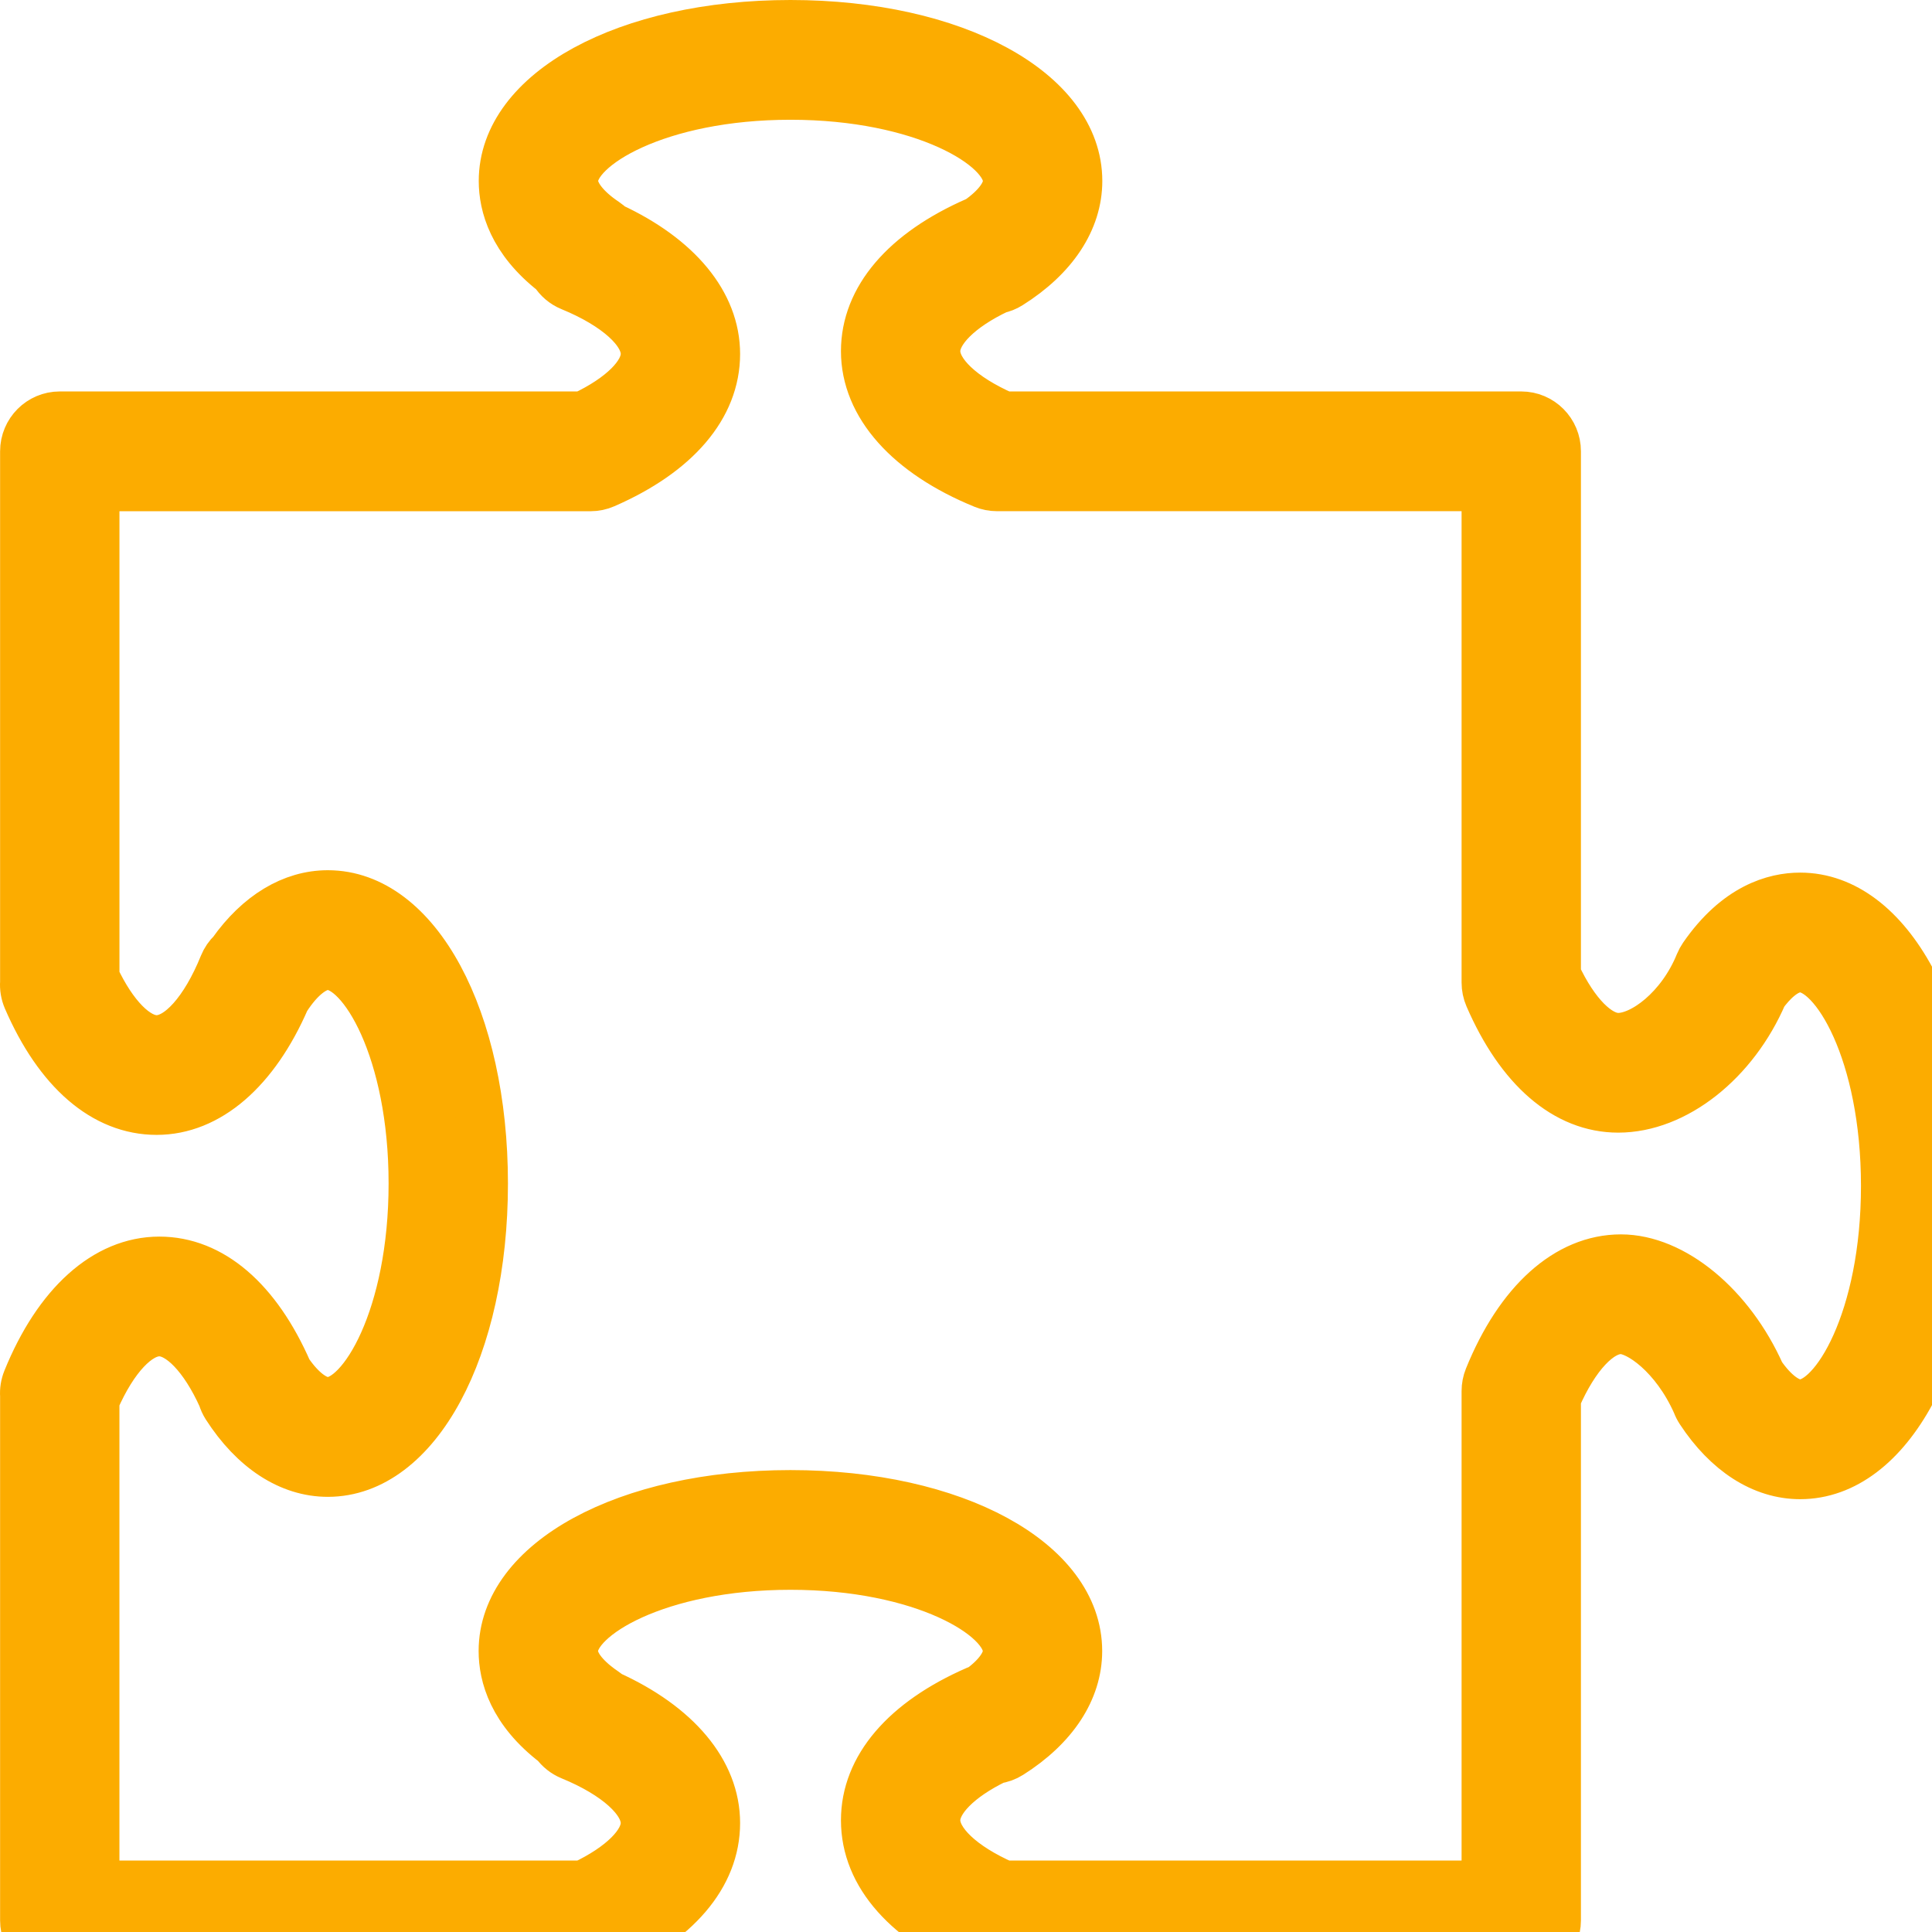 <svg width="80" height="80" viewBox="0 0 80 80"  fill="none" xmlns="http://www.w3.org/2000/svg">
<path d="M74.54 37.133C73.481 37.133 71.923 37.562 70.515 39.603C70.455 39.692 70.403 39.787 70.362 39.886C69.595 41.775 68.023 42.943 67.007 42.943C66.169 42.943 65.208 41.964 64.463 40.368V18.688C64.463 17.87 63.804 17.209 62.992 17.209H41.578C39.835 16.447 38.764 15.437 38.764 14.54C38.764 13.7 39.738 12.736 41.326 11.985C41.494 11.951 41.659 11.887 41.811 11.791C43.638 10.644 44.644 9.118 44.644 7.493C44.644 3.792 39.523 1 32.732 1C25.944 1 20.824 3.792 20.824 7.493C20.824 8.502 21.206 9.943 22.938 11.29C23.1 11.55 23.34 11.758 23.63 11.876C25.527 12.654 26.704 13.719 26.704 14.654C26.704 15.496 25.729 16.46 24.138 17.209H2.475C1.663 17.209 1.004 17.87 1.004 18.688V40.671C0.986 40.906 1.026 41.145 1.122 41.368C2.413 44.351 4.317 45.993 6.486 45.993C8.628 45.993 10.564 44.319 11.837 41.384C11.846 41.372 11.854 41.36 11.861 41.347C12.418 40.485 13.041 39.991 13.574 39.991C15.008 39.991 17.091 43.503 17.091 49.006C17.091 54.511 15.008 58.023 13.574 58.023C13.068 58.023 12.476 57.573 11.936 56.782C10.647 53.83 8.752 52.205 6.598 52.205C4.379 52.205 2.378 54.001 1.109 57.133C1.023 57.346 0.988 57.57 1.004 57.79V79.521C1.004 80.338 1.663 81 2.475 81H24.454C24.656 81 24.855 80.959 25.041 80.877C28.01 79.578 29.646 77.664 29.646 75.487C29.646 73.371 28.036 71.452 25.208 70.171C25.155 70.123 25.099 70.078 25.038 70.037C24.562 69.716 23.762 69.072 23.762 68.364C23.762 66.923 27.256 64.83 32.732 64.83C38.204 64.83 41.698 66.924 41.698 68.364C41.698 68.849 41.301 69.405 40.594 69.921C40.536 69.938 40.48 69.959 40.424 69.983C37.456 71.28 35.822 73.194 35.822 75.372C35.822 77.635 37.564 79.595 40.727 80.89C40.904 80.962 41.091 80.999 41.281 80.999H62.992C63.804 80.999 64.463 80.337 64.463 79.52V57.898C65.223 56.147 66.227 55.07 67.118 55.07C67.865 55.07 69.354 56.129 70.239 58.117C70.278 58.224 70.329 58.326 70.392 58.422C71.516 60.135 72.989 61.078 74.54 61.078C78.223 61.078 81 55.931 81 49.105C81 42.279 78.222 37.133 74.54 37.133V37.133ZM74.54 58.12C74.041 58.12 73.456 57.679 72.921 56.904C71.662 54.077 69.288 52.113 67.118 52.113C64.898 52.113 62.898 53.91 61.629 57.044C61.557 57.221 61.521 57.41 61.521 57.601V78.042H41.578C39.835 77.278 38.764 76.267 38.764 75.373C38.764 74.548 39.703 73.603 41.238 72.861C41.444 72.835 41.648 72.763 41.833 72.646C43.644 71.502 44.639 69.982 44.639 68.365C44.639 64.664 39.52 61.873 32.731 61.873C25.94 61.873 20.819 64.664 20.819 68.365C20.819 69.383 21.208 70.846 22.991 72.204C23.151 72.427 23.373 72.604 23.63 72.71C25.526 73.487 26.703 74.551 26.703 75.488C26.703 76.328 25.727 77.293 24.137 78.042H3.945V57.982C4.705 56.236 5.708 55.163 6.597 55.163C7.453 55.163 8.438 56.191 9.191 57.857C9.23 57.99 9.288 58.118 9.364 58.238C10.5 60.006 11.995 60.981 13.574 60.981C17.257 60.981 20.033 55.834 20.033 49.007C20.033 42.182 17.257 37.034 13.574 37.034C12.099 37.034 10.699 37.881 9.602 39.429C9.45 39.573 9.327 39.749 9.245 39.952C8.475 41.855 7.417 43.037 6.486 43.037C5.649 43.037 4.691 42.061 3.946 40.47V20.169H24.454C24.655 20.169 24.855 20.127 25.04 20.046C28.01 18.751 29.646 16.836 29.646 14.656C29.646 12.567 28.073 10.668 25.304 9.384C25.235 9.312 25.156 9.247 25.071 9.19C24.241 8.636 23.766 8.019 23.766 7.494C23.766 6.053 27.259 3.959 32.732 3.959C38.207 3.959 41.702 6.053 41.702 7.494C41.702 8.002 41.267 8.586 40.497 9.121C40.473 9.131 40.447 9.141 40.423 9.152C37.456 10.45 35.822 12.365 35.822 14.541C35.822 16.774 37.61 18.785 40.728 20.058C40.904 20.13 41.092 20.167 41.281 20.167H61.521V40.686C61.521 40.889 61.562 41.09 61.643 41.277C62.933 44.258 64.839 45.9 67.007 45.9C69.369 45.9 71.819 43.963 73.017 41.17C73.346 40.719 73.918 40.09 74.541 40.09C75.975 40.09 78.059 43.601 78.059 49.105C78.059 54.608 75.973 58.12 74.54 58.12V58.12Z" fill="#FCAC00" stroke="#FCAC00" stroke-width="2"/>
</svg>
